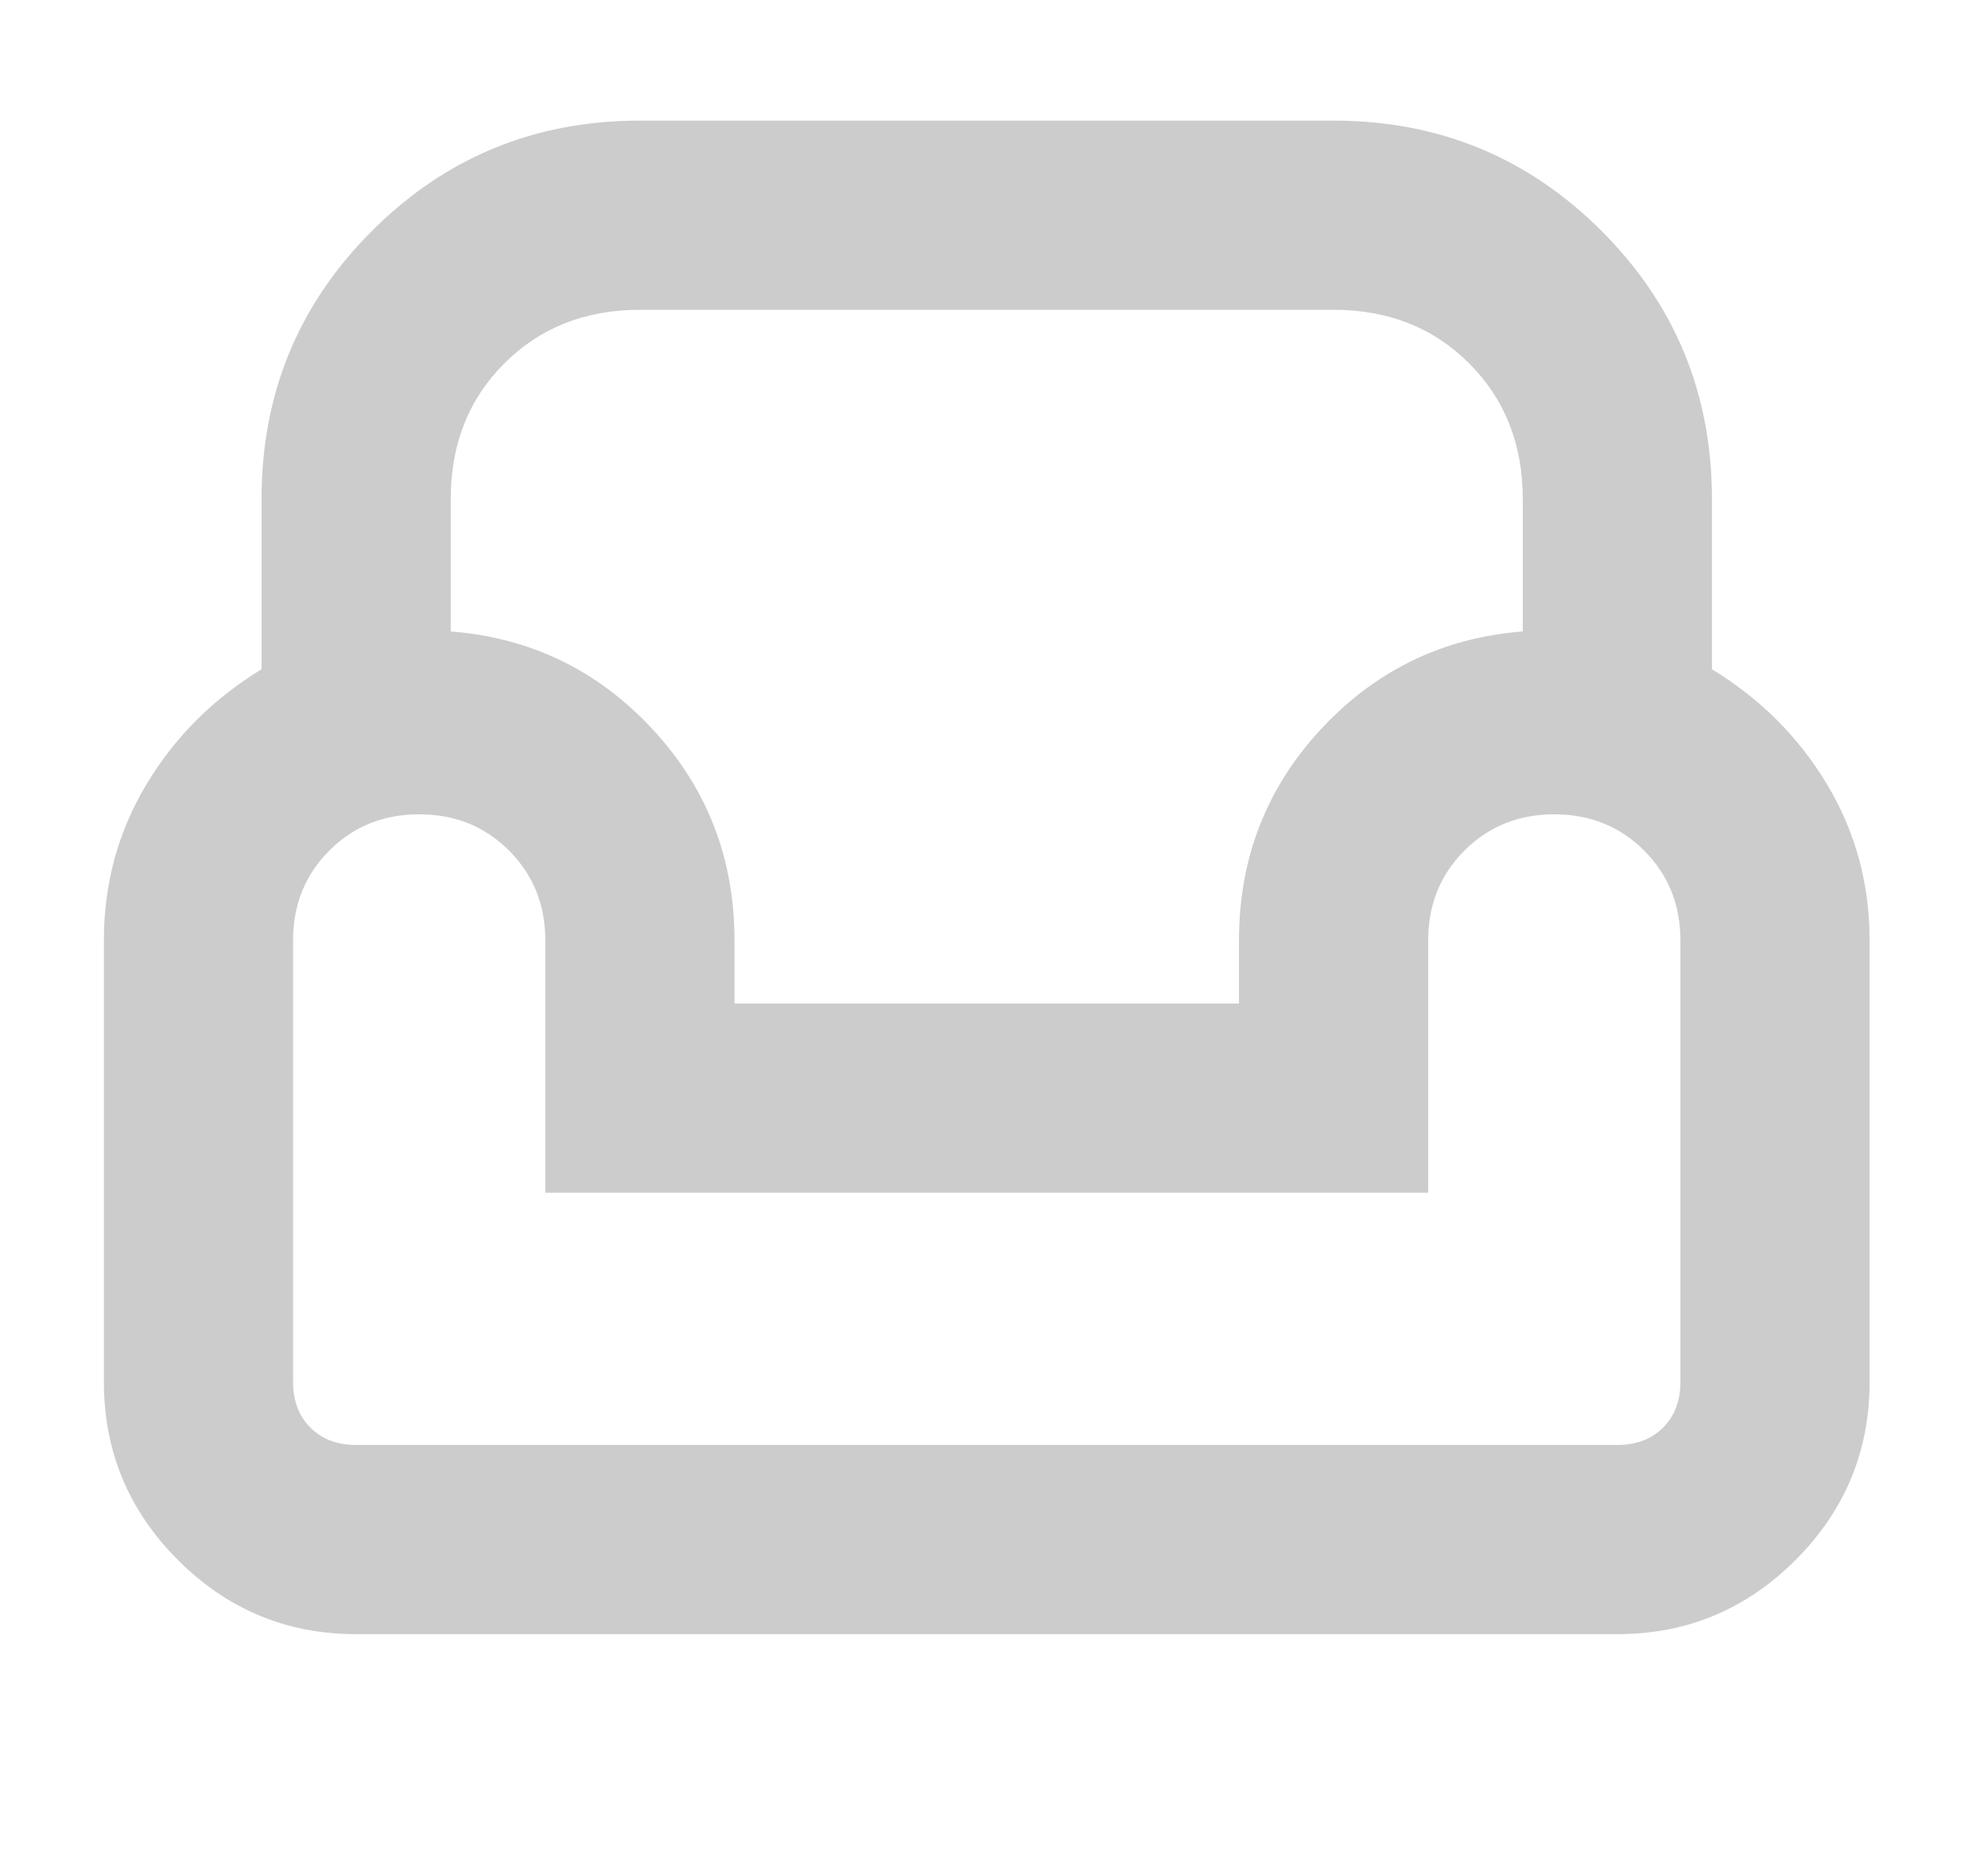 <?xml version="1.0" encoding="utf-8"?>
<svg viewBox="-130.494 -92.515 630.494 592.515" xmlns="http://www.w3.org/2000/svg">
  <path d="M -74.049 402.234 C -89.716 386.567 -97.549 367.734 -97.549 345.734 L -97.549 205.734 C -97.549 187.734 -93.049 171.234 -84.049 156.234 C -75.049 141.234 -62.882 129.067 -47.549 119.734 L -47.549 65.734 C -47.549 32.401 -35.882 4.067 -12.549 -19.266 C 10.784 -42.599 39.118 -54.266 72.451 -54.266 L 292.451 -54.266 C 325.784 -54.266 354.118 -42.599 377.451 -19.266 C 400.784 4.067 412.451 32.401 412.451 65.734 L 412.451 119.734 C 427.784 129.067 439.951 141.234 448.951 156.234 C 457.951 171.234 462.451 187.734 462.451 205.734 L 462.451 345.734 C 462.451 367.734 454.618 386.567 438.951 402.234 C 423.284 417.901 404.451 425.734 382.451 425.734 L -17.549 425.734 C -39.549 425.734 -58.382 417.901 -74.049 402.234 Z M 382.451 365.734 C 388.451 365.734 393.284 363.901 396.951 360.234 C 400.618 356.567 402.451 351.734 402.451 345.734 L 402.451 205.734 C 402.451 194.401 398.618 184.901 390.951 177.234 C 383.284 169.567 373.784 165.734 362.451 165.734 C 351.118 165.734 341.618 169.567 333.951 177.234 C 326.284 184.901 322.451 194.401 322.451 205.734 L 322.451 285.734 L 42.451 285.734 L 42.451 205.734 C 42.451 194.401 38.618 184.901 30.951 177.234 C 23.284 169.567 13.784 165.734 2.451 165.734 C -8.882 165.734 -18.382 169.567 -26.049 177.234 C -33.716 184.901 -37.549 194.401 -37.549 205.734 L -37.549 345.734 C -37.549 351.734 -35.716 356.567 -32.049 360.234 C -28.382 363.901 -23.549 365.734 -17.549 365.734 L 382.451 365.734 Z M 262.451 225.734 L 262.451 205.734 C 262.451 179.734 271.118 157.401 288.451 138.734 C 305.784 120.067 327.118 109.734 352.451 107.734 L 352.451 65.734 C 352.451 48.401 346.784 34.067 335.451 22.734 C 324.118 11.401 309.784 5.734 292.451 5.734 L 72.451 5.734 C 55.118 5.734 40.784 11.401 29.451 22.734 C 18.118 34.067 12.451 48.401 12.451 65.734 L 12.451 107.734 C 37.784 109.734 59.118 120.067 76.451 138.734 C 93.784 157.401 102.451 179.734 102.451 205.734 L 102.451 225.734 L 262.451 225.734 Z" fill="#cccccc"/>
</svg>